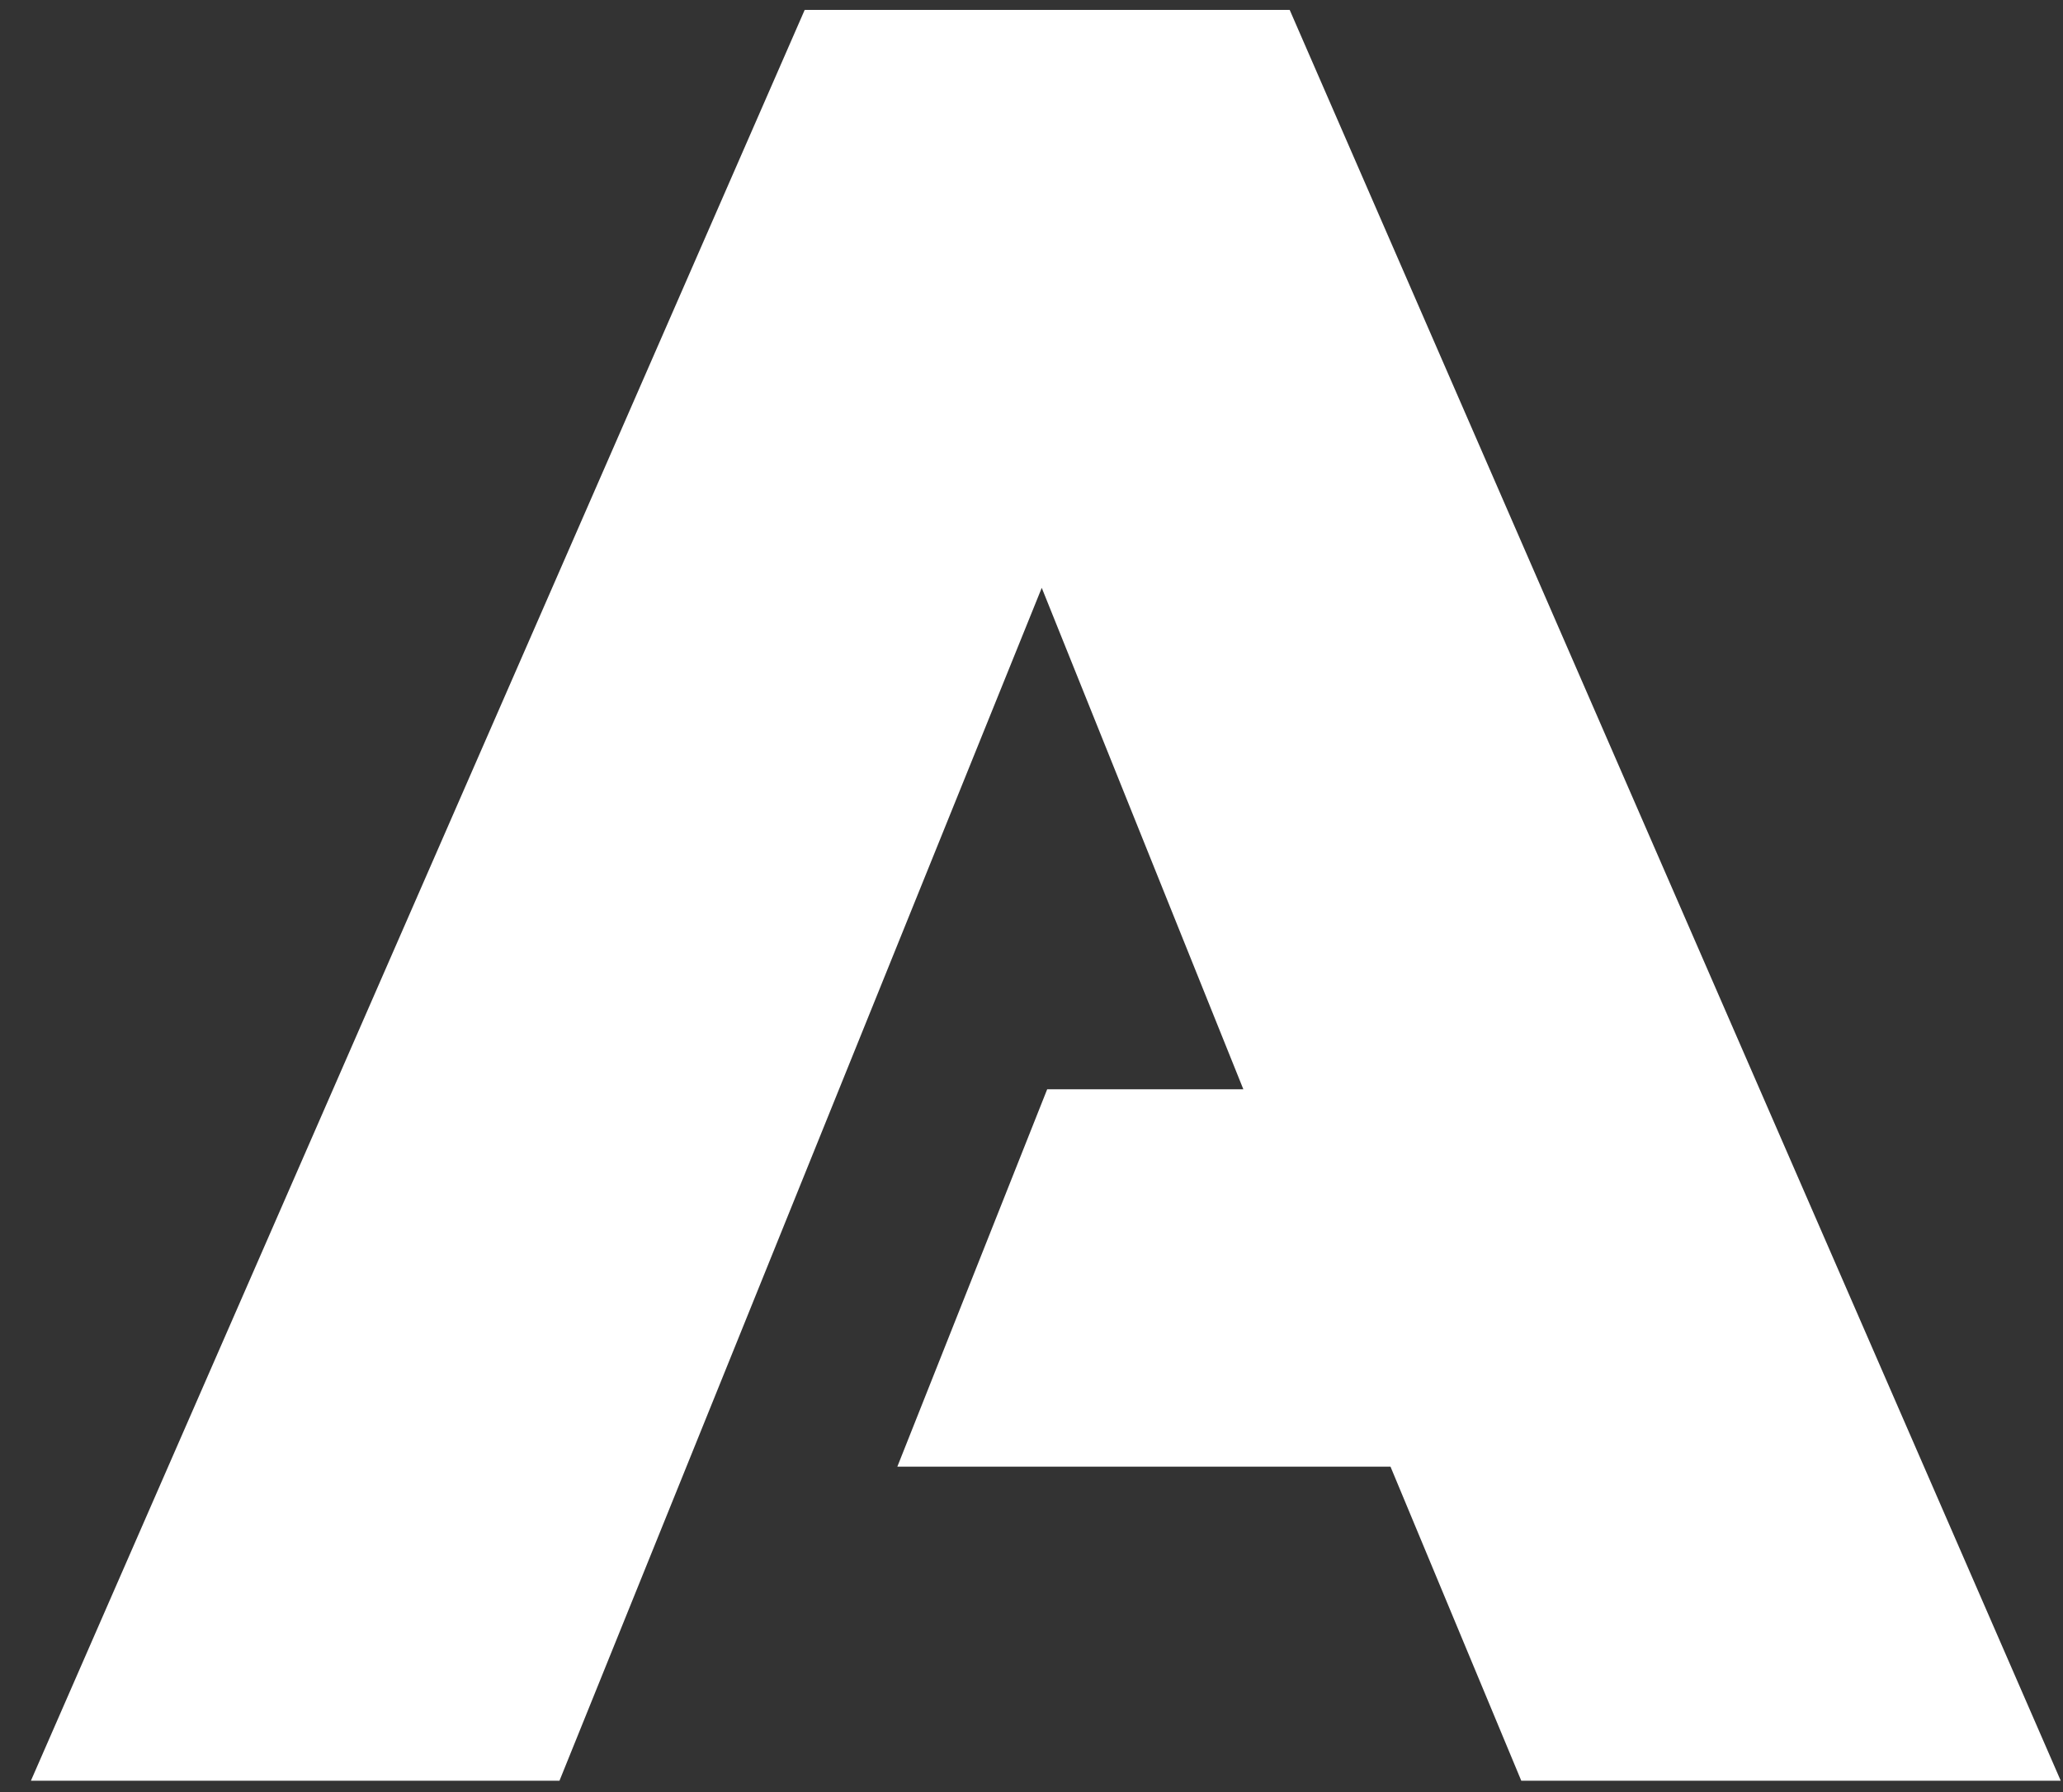 <svg width="61" height="53" viewBox="0 0 61 53" fill="none" xmlns="http://www.w3.org/2000/svg">
<rect x="0" y="0" width="61" height="53" fill="#333333" stroke="none"/>
<path d="M38.134 0.292H23.794L0.914 52.663H16.543L30.803 17.385L36.764 32.214H30.964L26.533 43.375H41.115L44.982 52.663H60.933L38.134 0.292Z" fill="white"/>
</svg>
